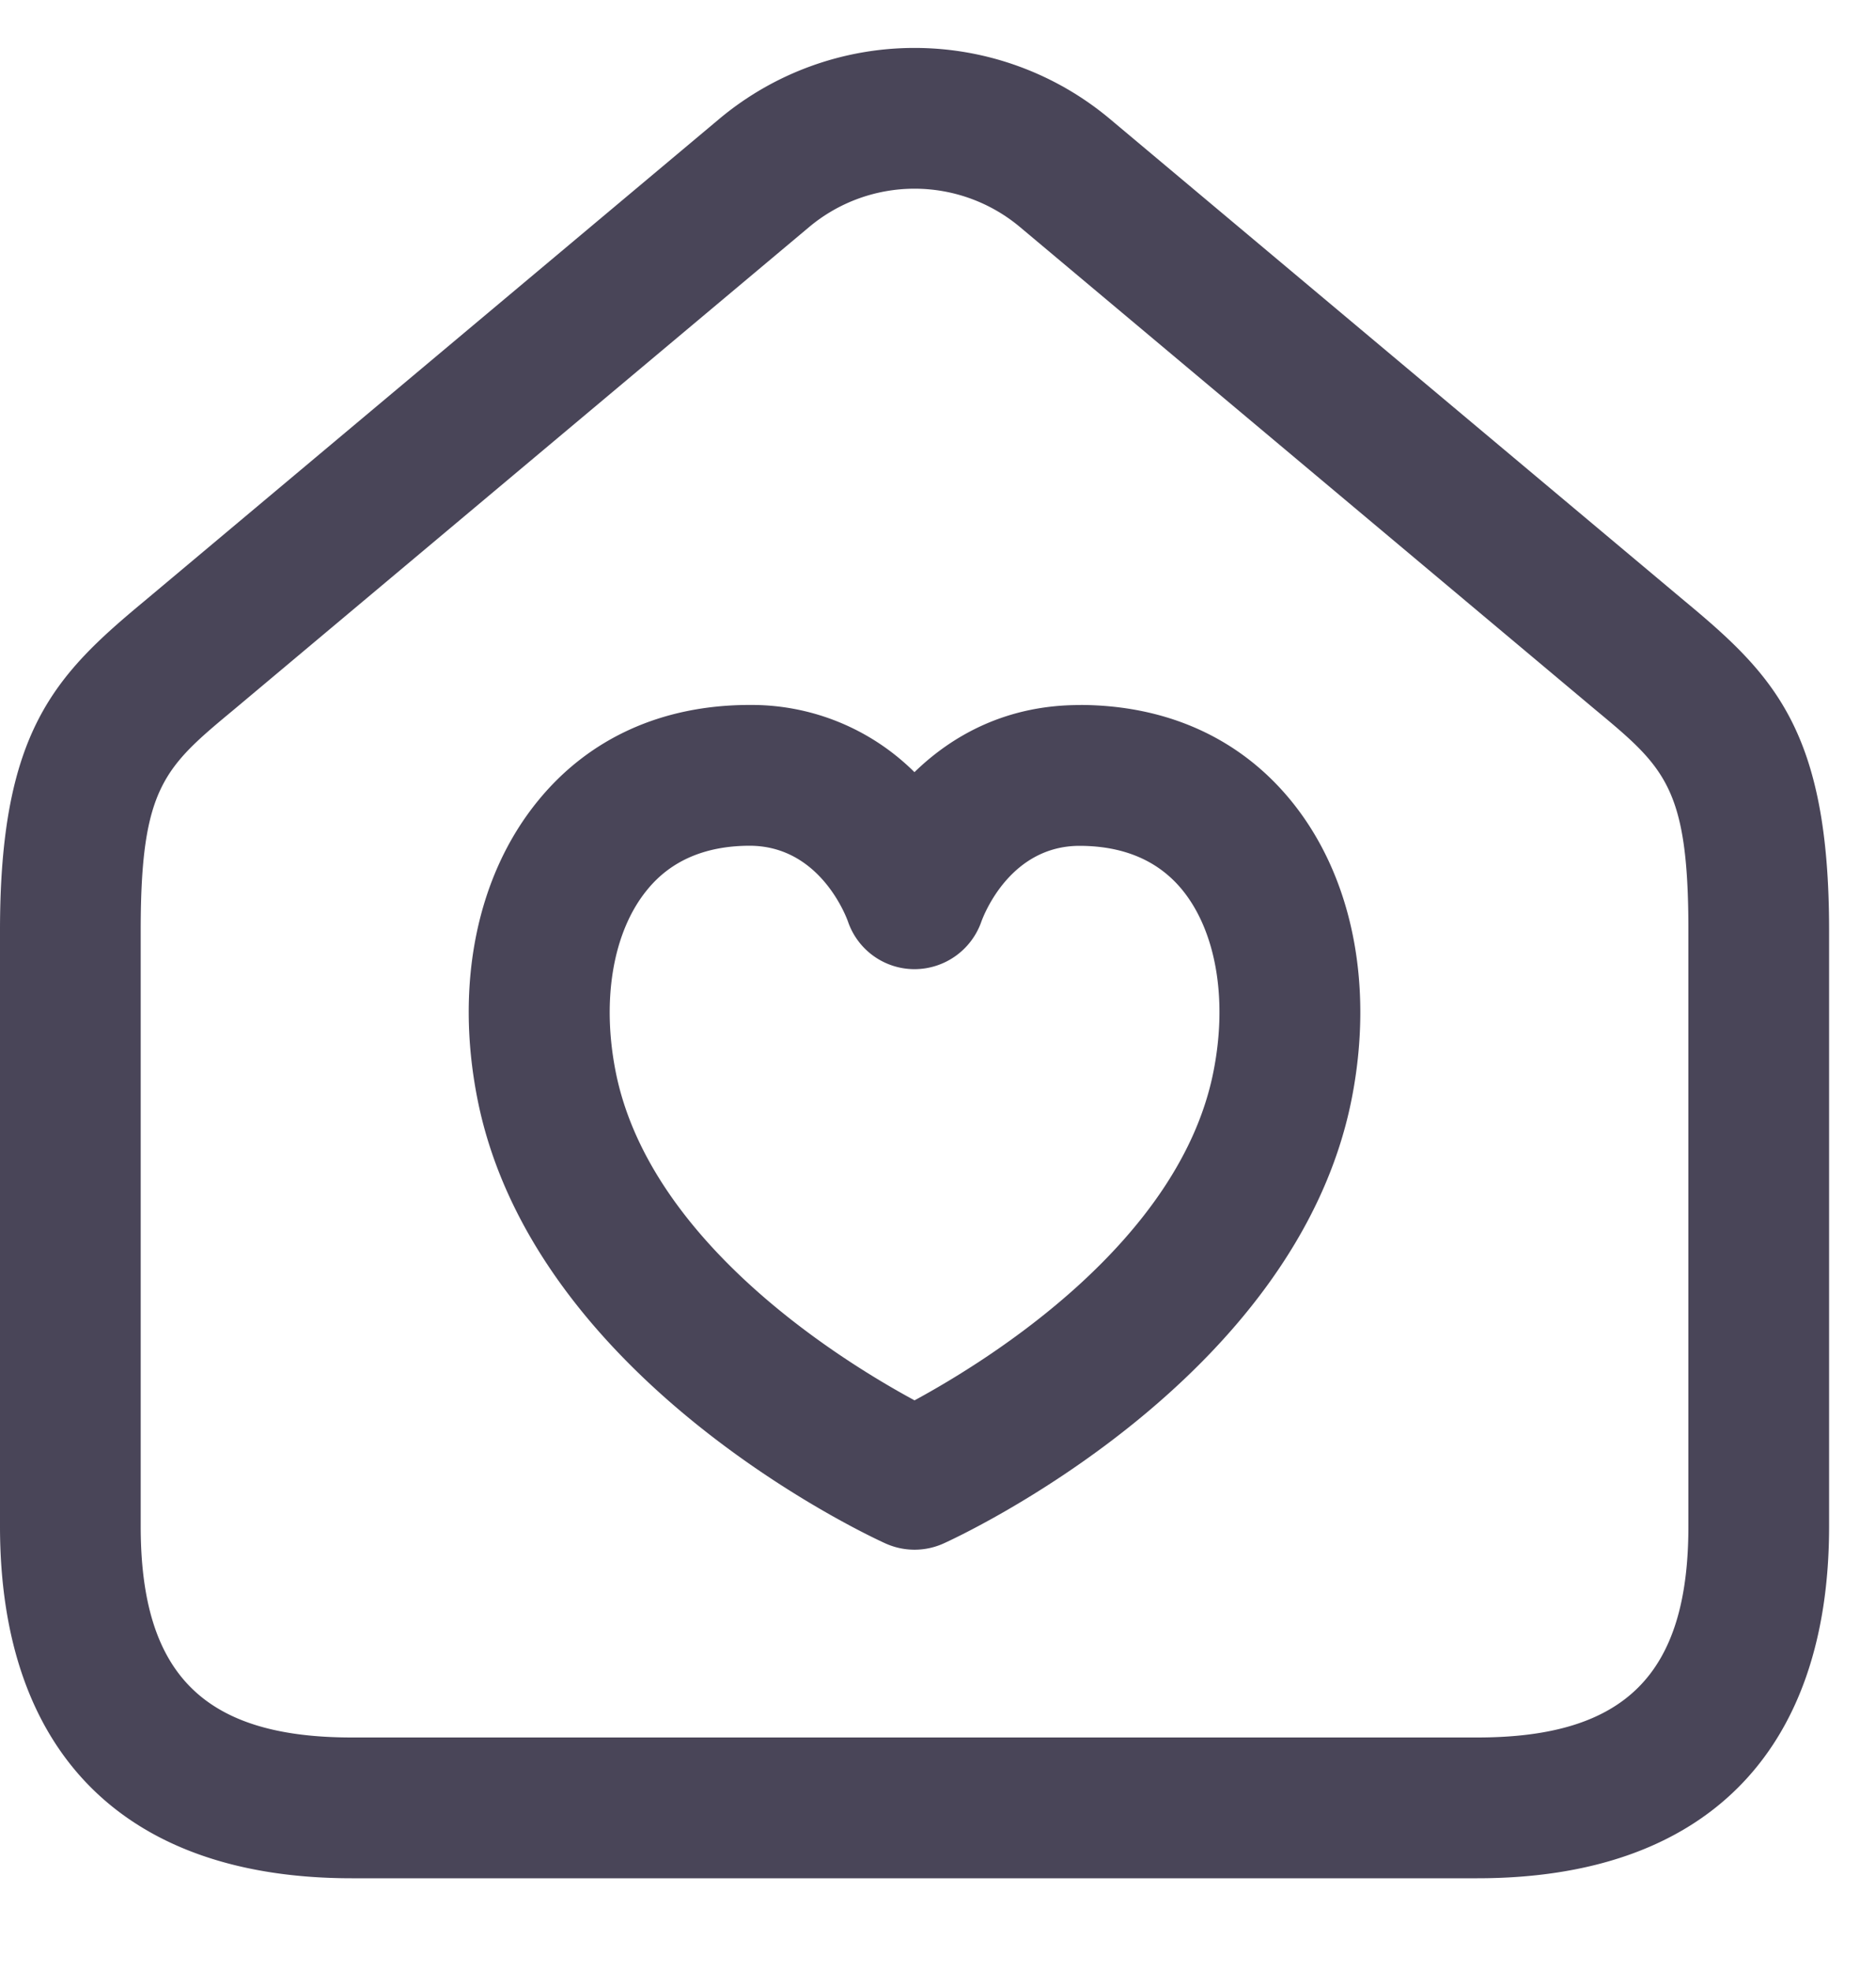 <svg xmlns="http://www.w3.org/2000/svg" width="20" height="21" fill="none"><path fill="#494558" d="m17.958 6.402-6.12-5.13a3.244 3.244 0 0 0-4.176 0l-6.12 5.13C.586 7.195 0 7.79 0 9.912v6.35c0 2.417 1.332 3.75 3.75 3.75h12c2.418 0 3.75-1.333 3.75-3.75v-6.35c0-2.123-.586-2.717-1.542-3.51Zm.042 9.86c0 1.576-.673 2.25-2.25 2.25h-12c-1.577 0-2.25-.674-2.25-2.25v-6.35c0-1.527.252-1.736.999-2.356L8.625 2.42a1.75 1.75 0 0 1 2.25 0l6.126 5.136c.747.62.999.83.999 2.355v6.35Zm-6.479-8.75h-.014c-.769 0-1.348.316-1.758.715a2.463 2.463 0 0 0-1.759-.716h-.014c-.923.004-1.697.356-2.238 1.018-.652.795-.889 1.95-.65 3.17.589 3.014 4.199 4.677 4.353 4.746a.753.753 0 0 0 .618 0c.153-.069 3.764-1.732 4.353-4.746.238-1.22 0-2.376-.65-3.17-.542-.662-1.317-1.014-2.241-1.018Zm1.417 3.898c-.355 1.818-2.4 3.083-3.188 3.51-.788-.426-2.833-1.69-3.188-3.51-.15-.768-.024-1.49.338-1.93.252-.31.618-.467 1.086-.469h.005c.737 0 1.021.73 1.049.807a.75.75 0 0 0 .704.508h.008a.756.756 0 0 0 .708-.5c.029-.083.313-.814 1.05-.814h.005c.47.002.835.16 1.088.468.36.44.486 1.162.335 1.93Z"/></svg>